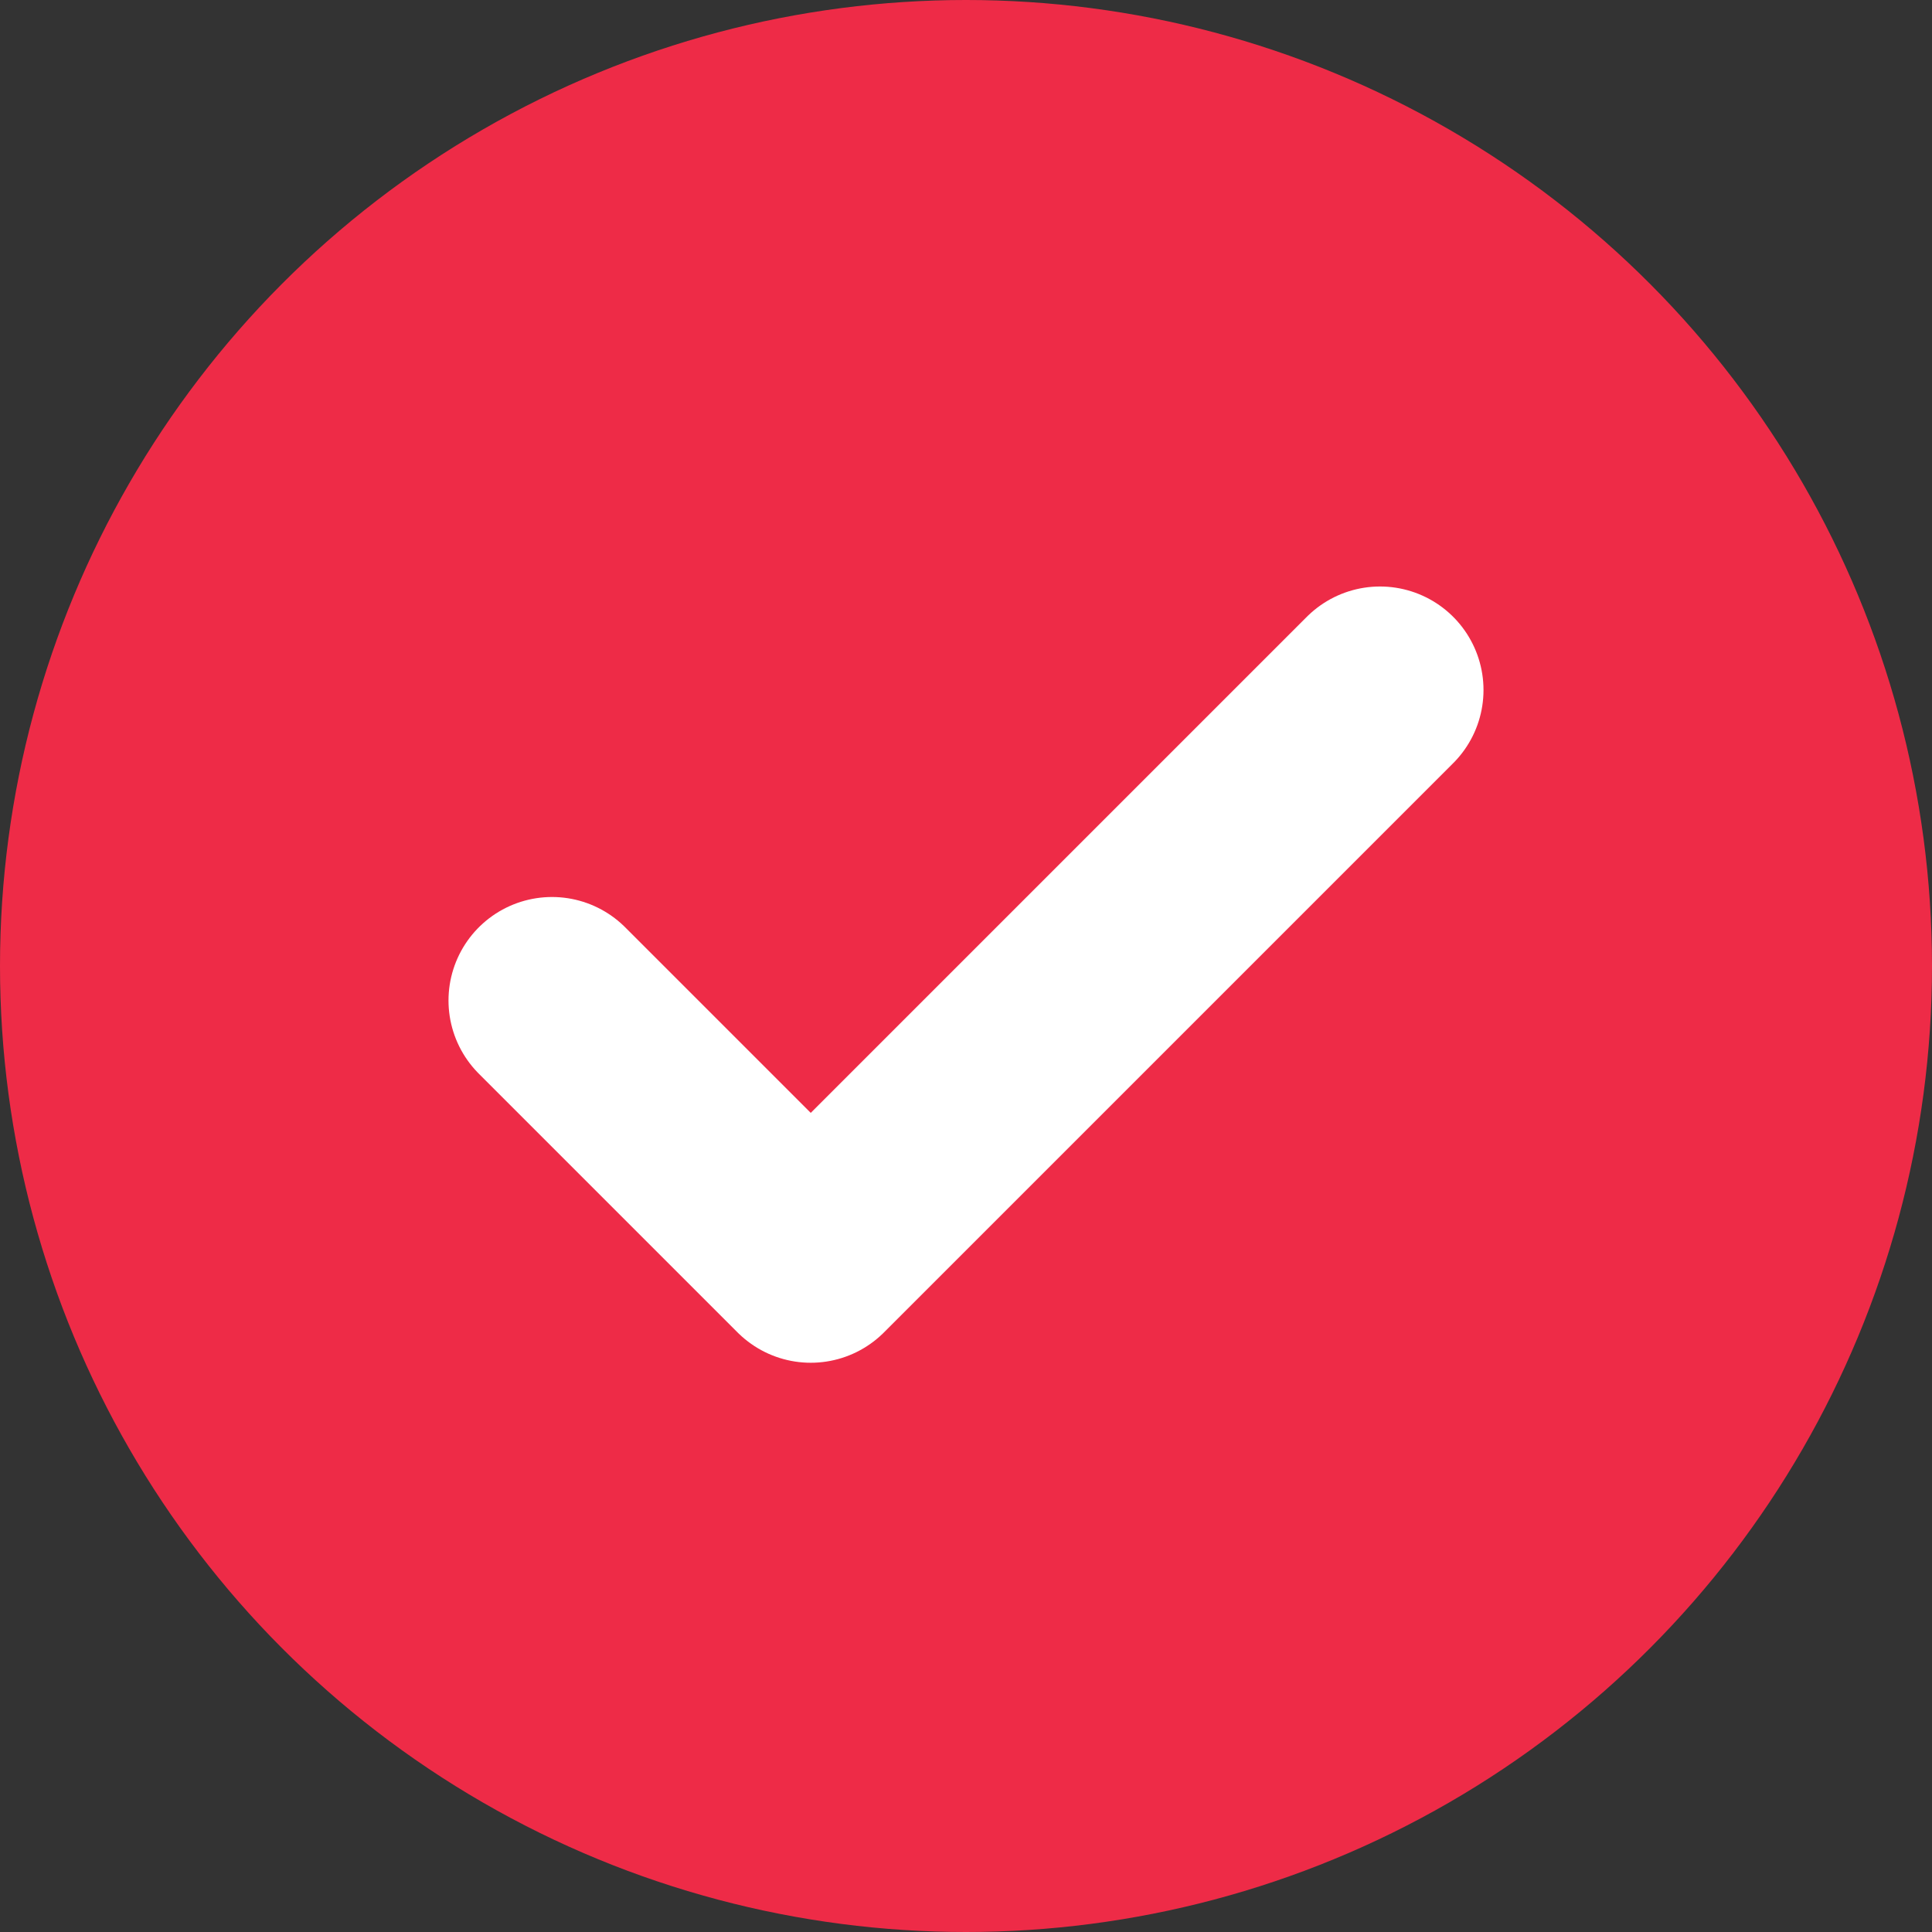 <svg width="14" height="14" viewBox="0 0 14 14" fill="none" xmlns="http://www.w3.org/2000/svg">
<rect x="0" y="0" width="14" height="14" fill="#333333" stroke="none"/>
<circle cx="7" cy="7" r="7" fill="#EE2B47"/>
<path d="M10 5L5.875 9.125L4 7.25" stroke="white" stroke-width="1.5" stroke-linecap="round" stroke-linejoin="round"/>
</svg>
